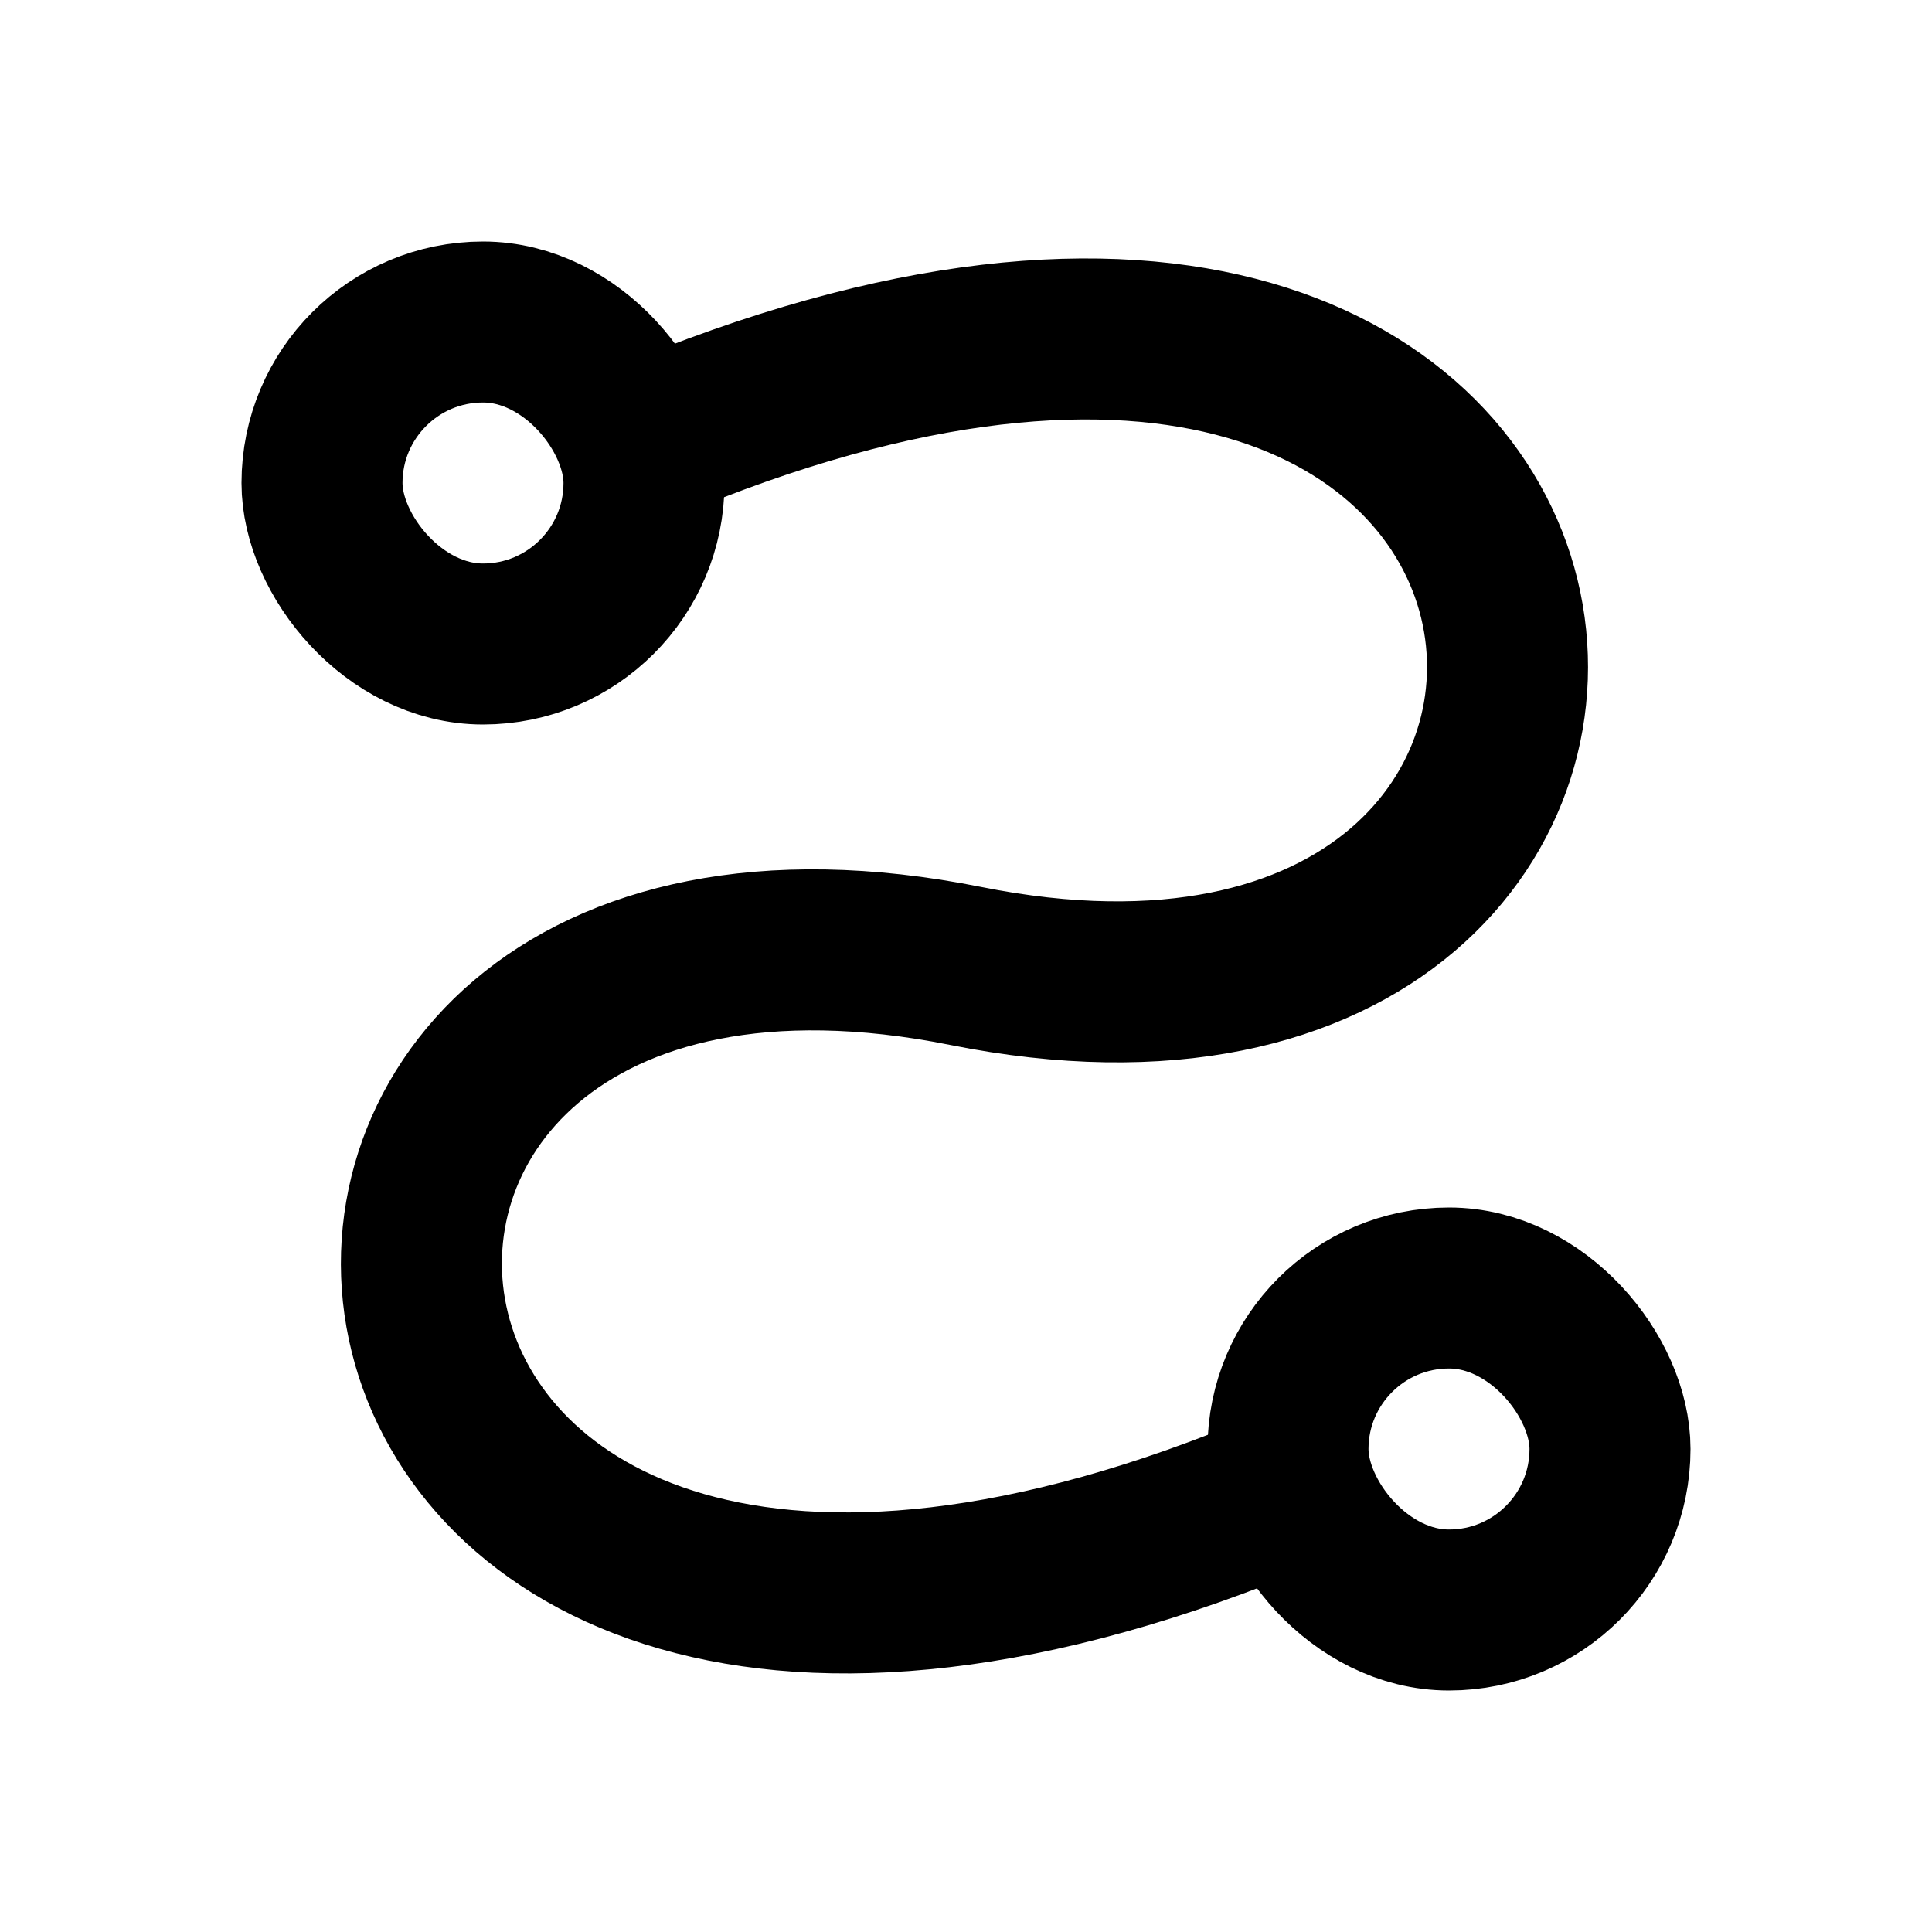 <svg width="24" height="24" viewBox="0 0 24 24" fill="none" xmlns="http://www.w3.org/2000/svg">
<rect x="16" y="16" width="4" height="4" rx="2" stroke="black" stroke-width="2"/>
<rect x="4" y="4" width="4" height="4" rx="2" stroke="black" stroke-width="2"/>
<path d="M8 5.5C21 -4.29153e-06 22 14 12 12C1.907 9.981 3 24 16 18.5" stroke="black" stroke-width="2" stroke-linecap="round"/>
</svg>
